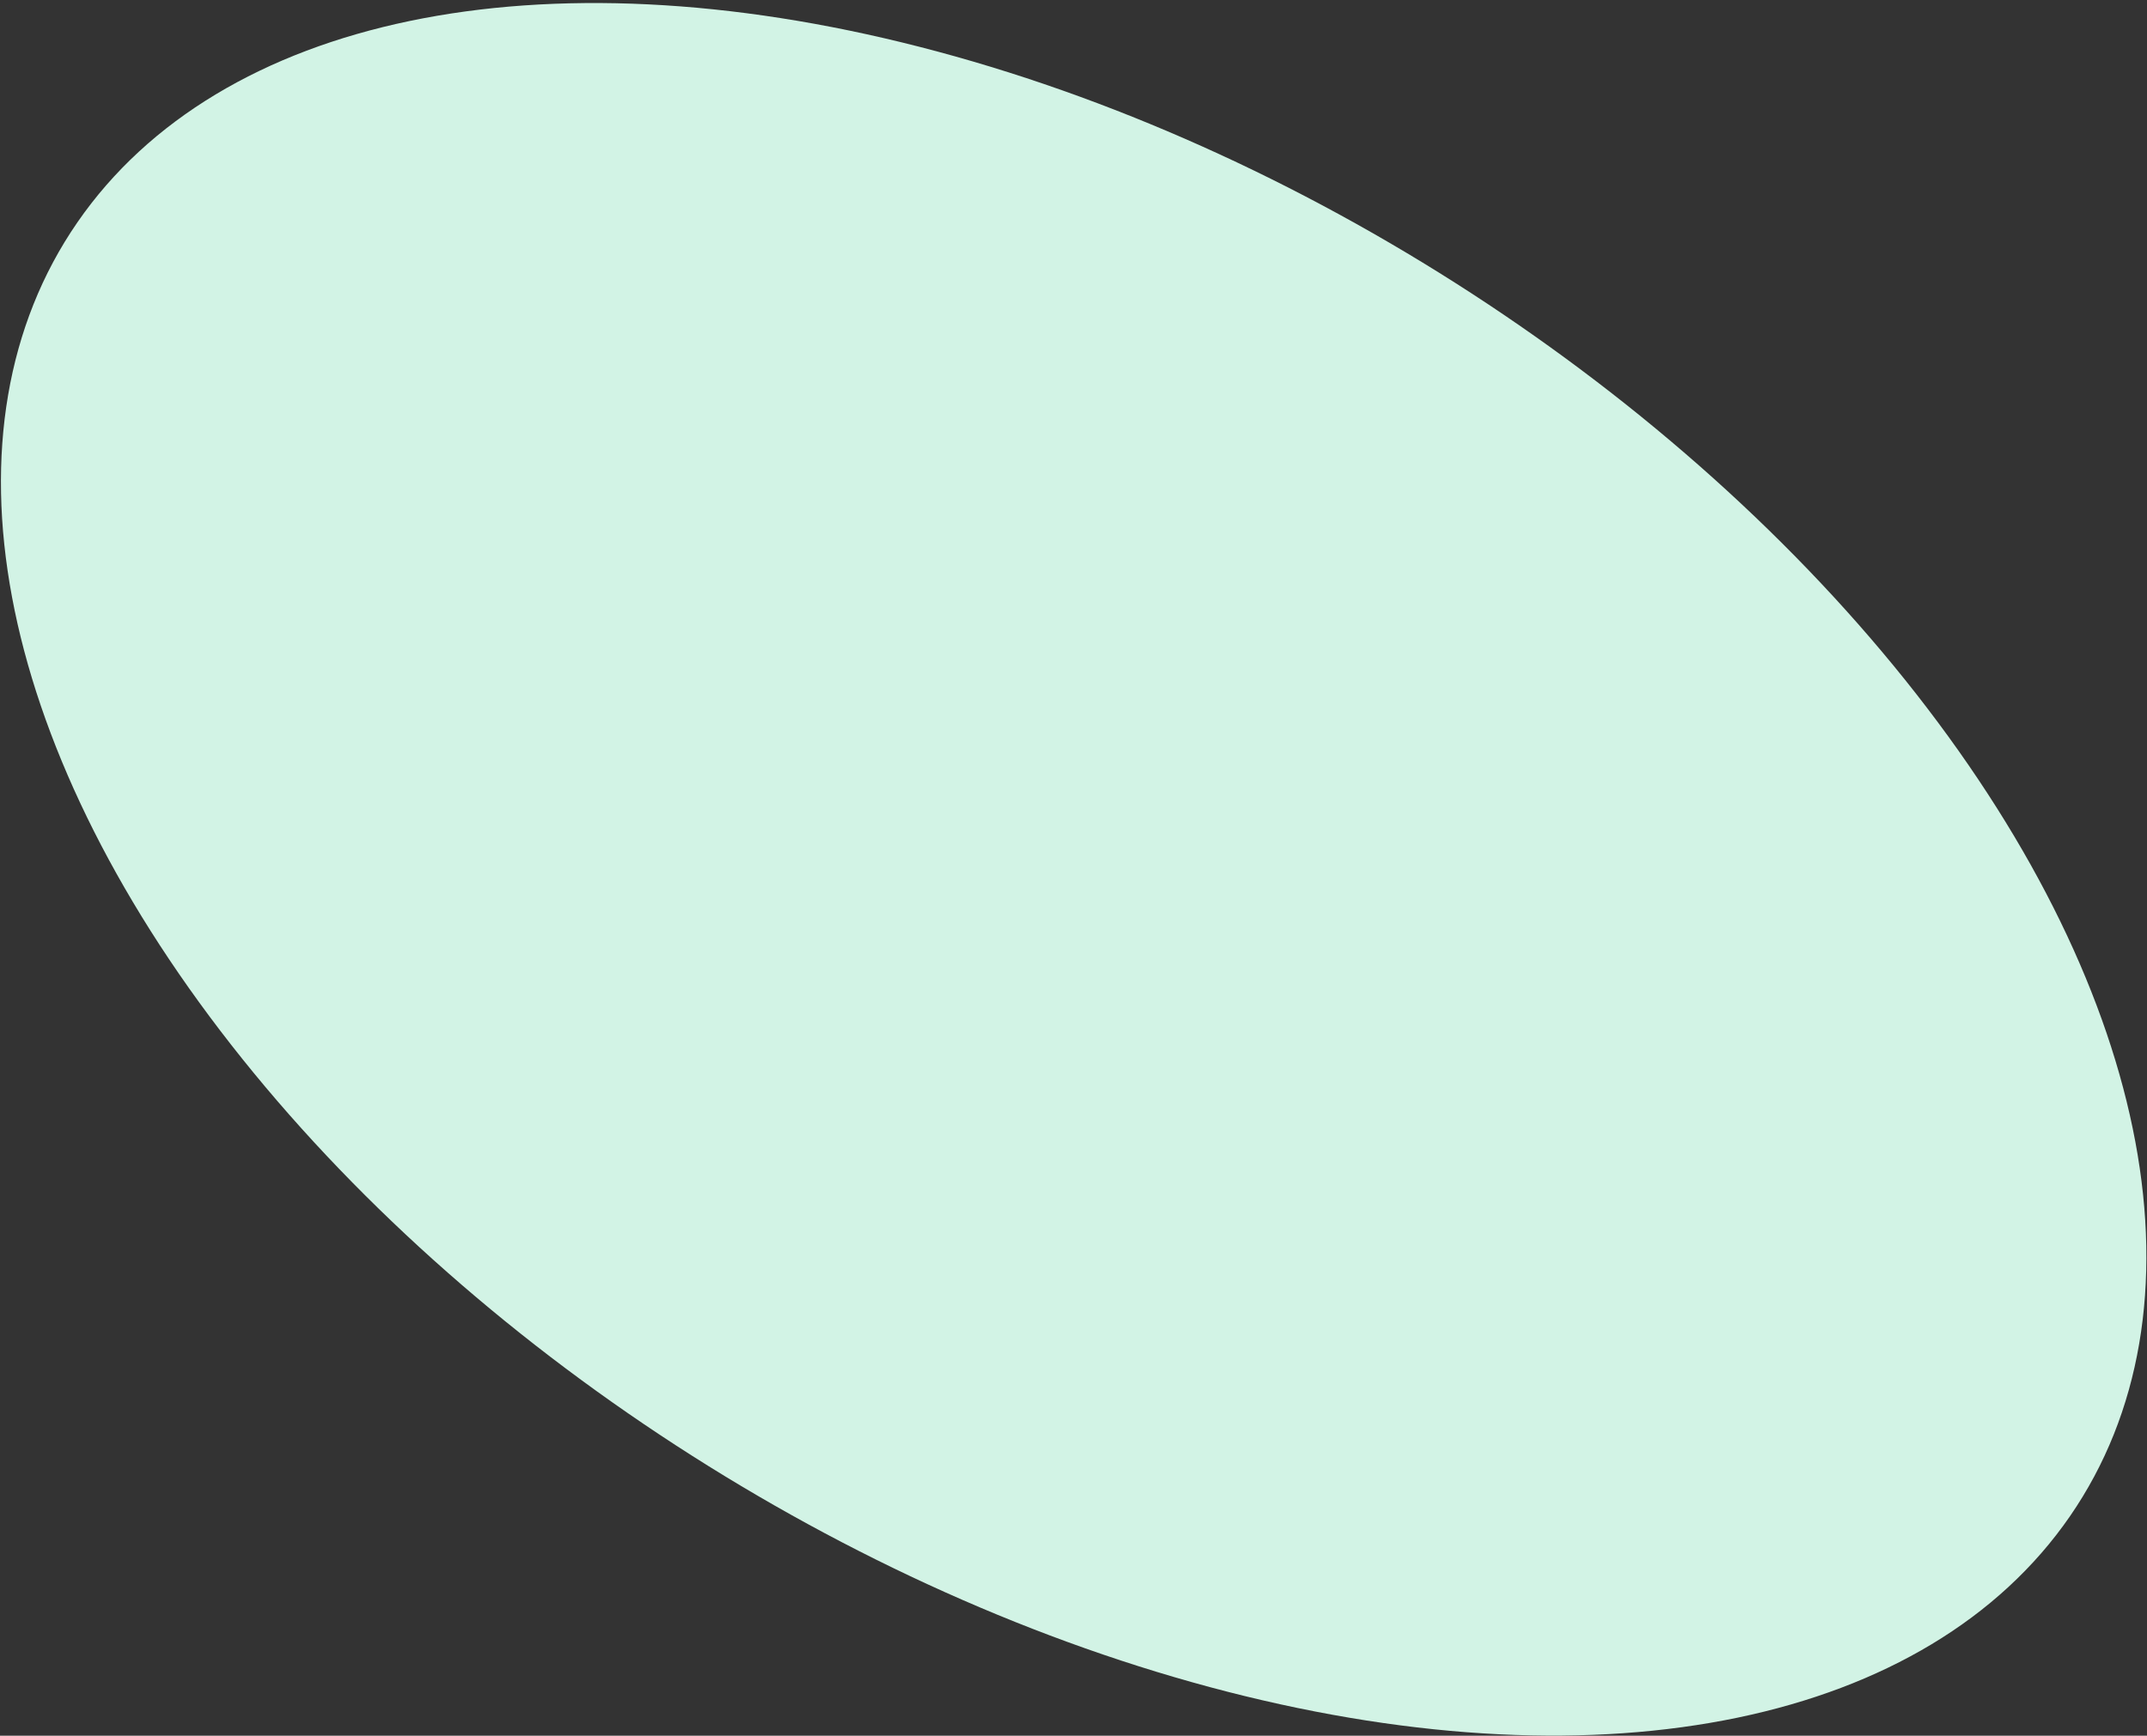 <svg width="716" height="579" viewBox="0 0 716 579" fill="none" xmlns="http://www.w3.org/2000/svg">
<rect x="0" y="0" width="716" height="579" fill="#333333" stroke="none"/>
<ellipse cx="396" cy="233.5" rx="396" ry="233.5" transform="matrix(0.839 0.545 -0.568 0.823 158.439 -118)" fill="#D2F3E5"/>
</svg>
